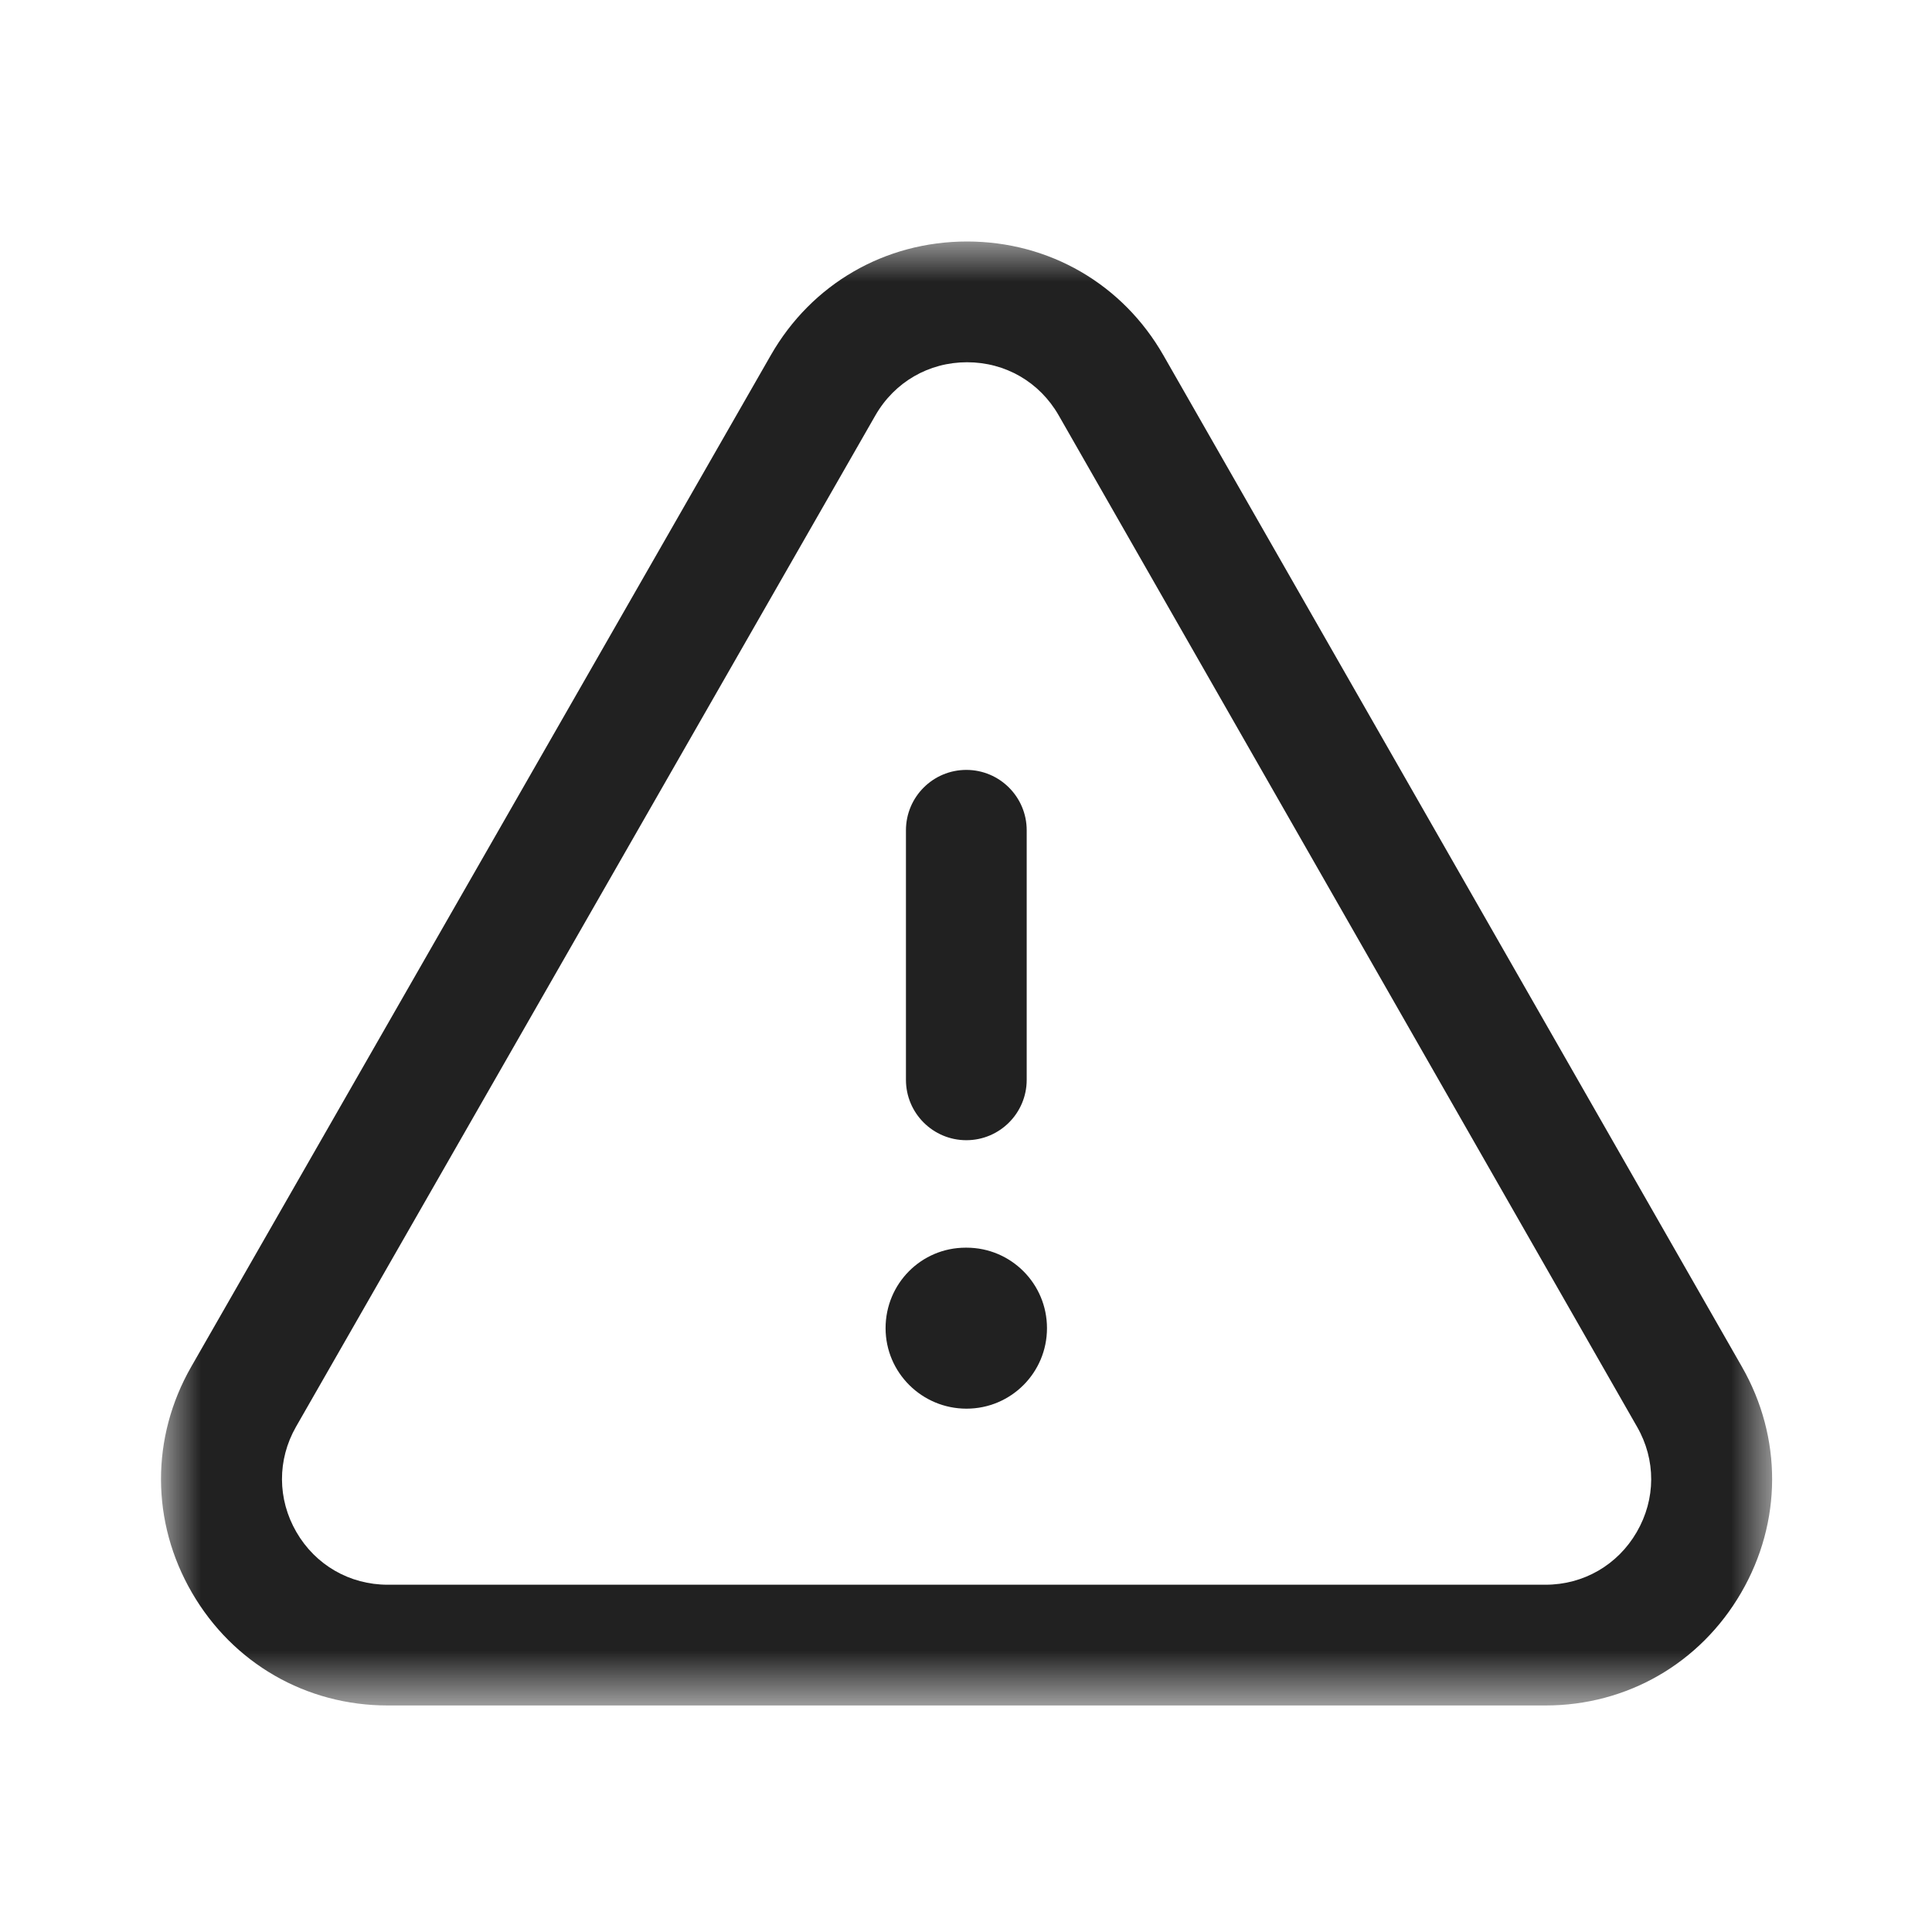 <svg width="24" height="24" viewBox="0 0 24 24" fill="none" xmlns="http://www.w3.org/2000/svg">
<mask id="mask0_1512_28249" style="mask-type:luminance" maskUnits="userSpaceOnUse" x="2" y="3" width="21" height="19">
<path fill-rule="evenodd" clip-rule="evenodd" d="M2 3H22.014V21.186H2V3Z" fill="white"/>
</mask>
<g mask="url(#mask0_1512_28249)">
<path fill-rule="evenodd" clip-rule="evenodd" d="M12.013 4.5C11.537 4.5 11.113 4.746 10.875 5.159L3.677 17.724C3.443 18.134 3.445 18.623 3.682 19.032C3.919 19.441 4.343 19.686 4.816 19.686H19.199C19.671 19.686 20.095 19.441 20.332 19.032C20.57 18.623 20.572 18.134 20.336 17.724L13.151 5.159C12.914 4.746 12.49 4.5 12.013 4.5M19.199 21.186H4.816C3.802 21.186 2.893 20.662 2.384 19.784C1.875 18.907 1.872 17.858 2.375 16.979L9.575 4.413C10.081 3.528 10.992 3 12.013 3H12.014C13.034 3 13.947 3.529 14.453 4.415L21.639 16.979C22.142 17.858 22.139 18.907 21.63 19.784C21.121 20.662 20.212 21.186 19.199 21.186" fill="#212121"/>
</g>
<path fill-rule="evenodd" clip-rule="evenodd" d="M12.004 14.164C11.59 14.164 11.254 13.828 11.254 13.414V10.314C11.254 9.9 11.59 9.564 12.004 9.564C12.418 9.564 12.754 9.9 12.754 10.314V13.414C12.754 13.828 12.418 14.164 12.004 14.164" fill="#212121"/>
<path fill-rule="evenodd" clip-rule="evenodd" d="M12.006 17.499C11.453 17.499 11.001 17.052 11.001 16.499C11.001 15.946 11.444 15.499 11.996 15.499H12.006C12.559 15.499 13.006 15.946 13.006 16.499C13.006 17.052 12.559 17.499 12.006 17.499" fill="#212121"/>
</svg>
